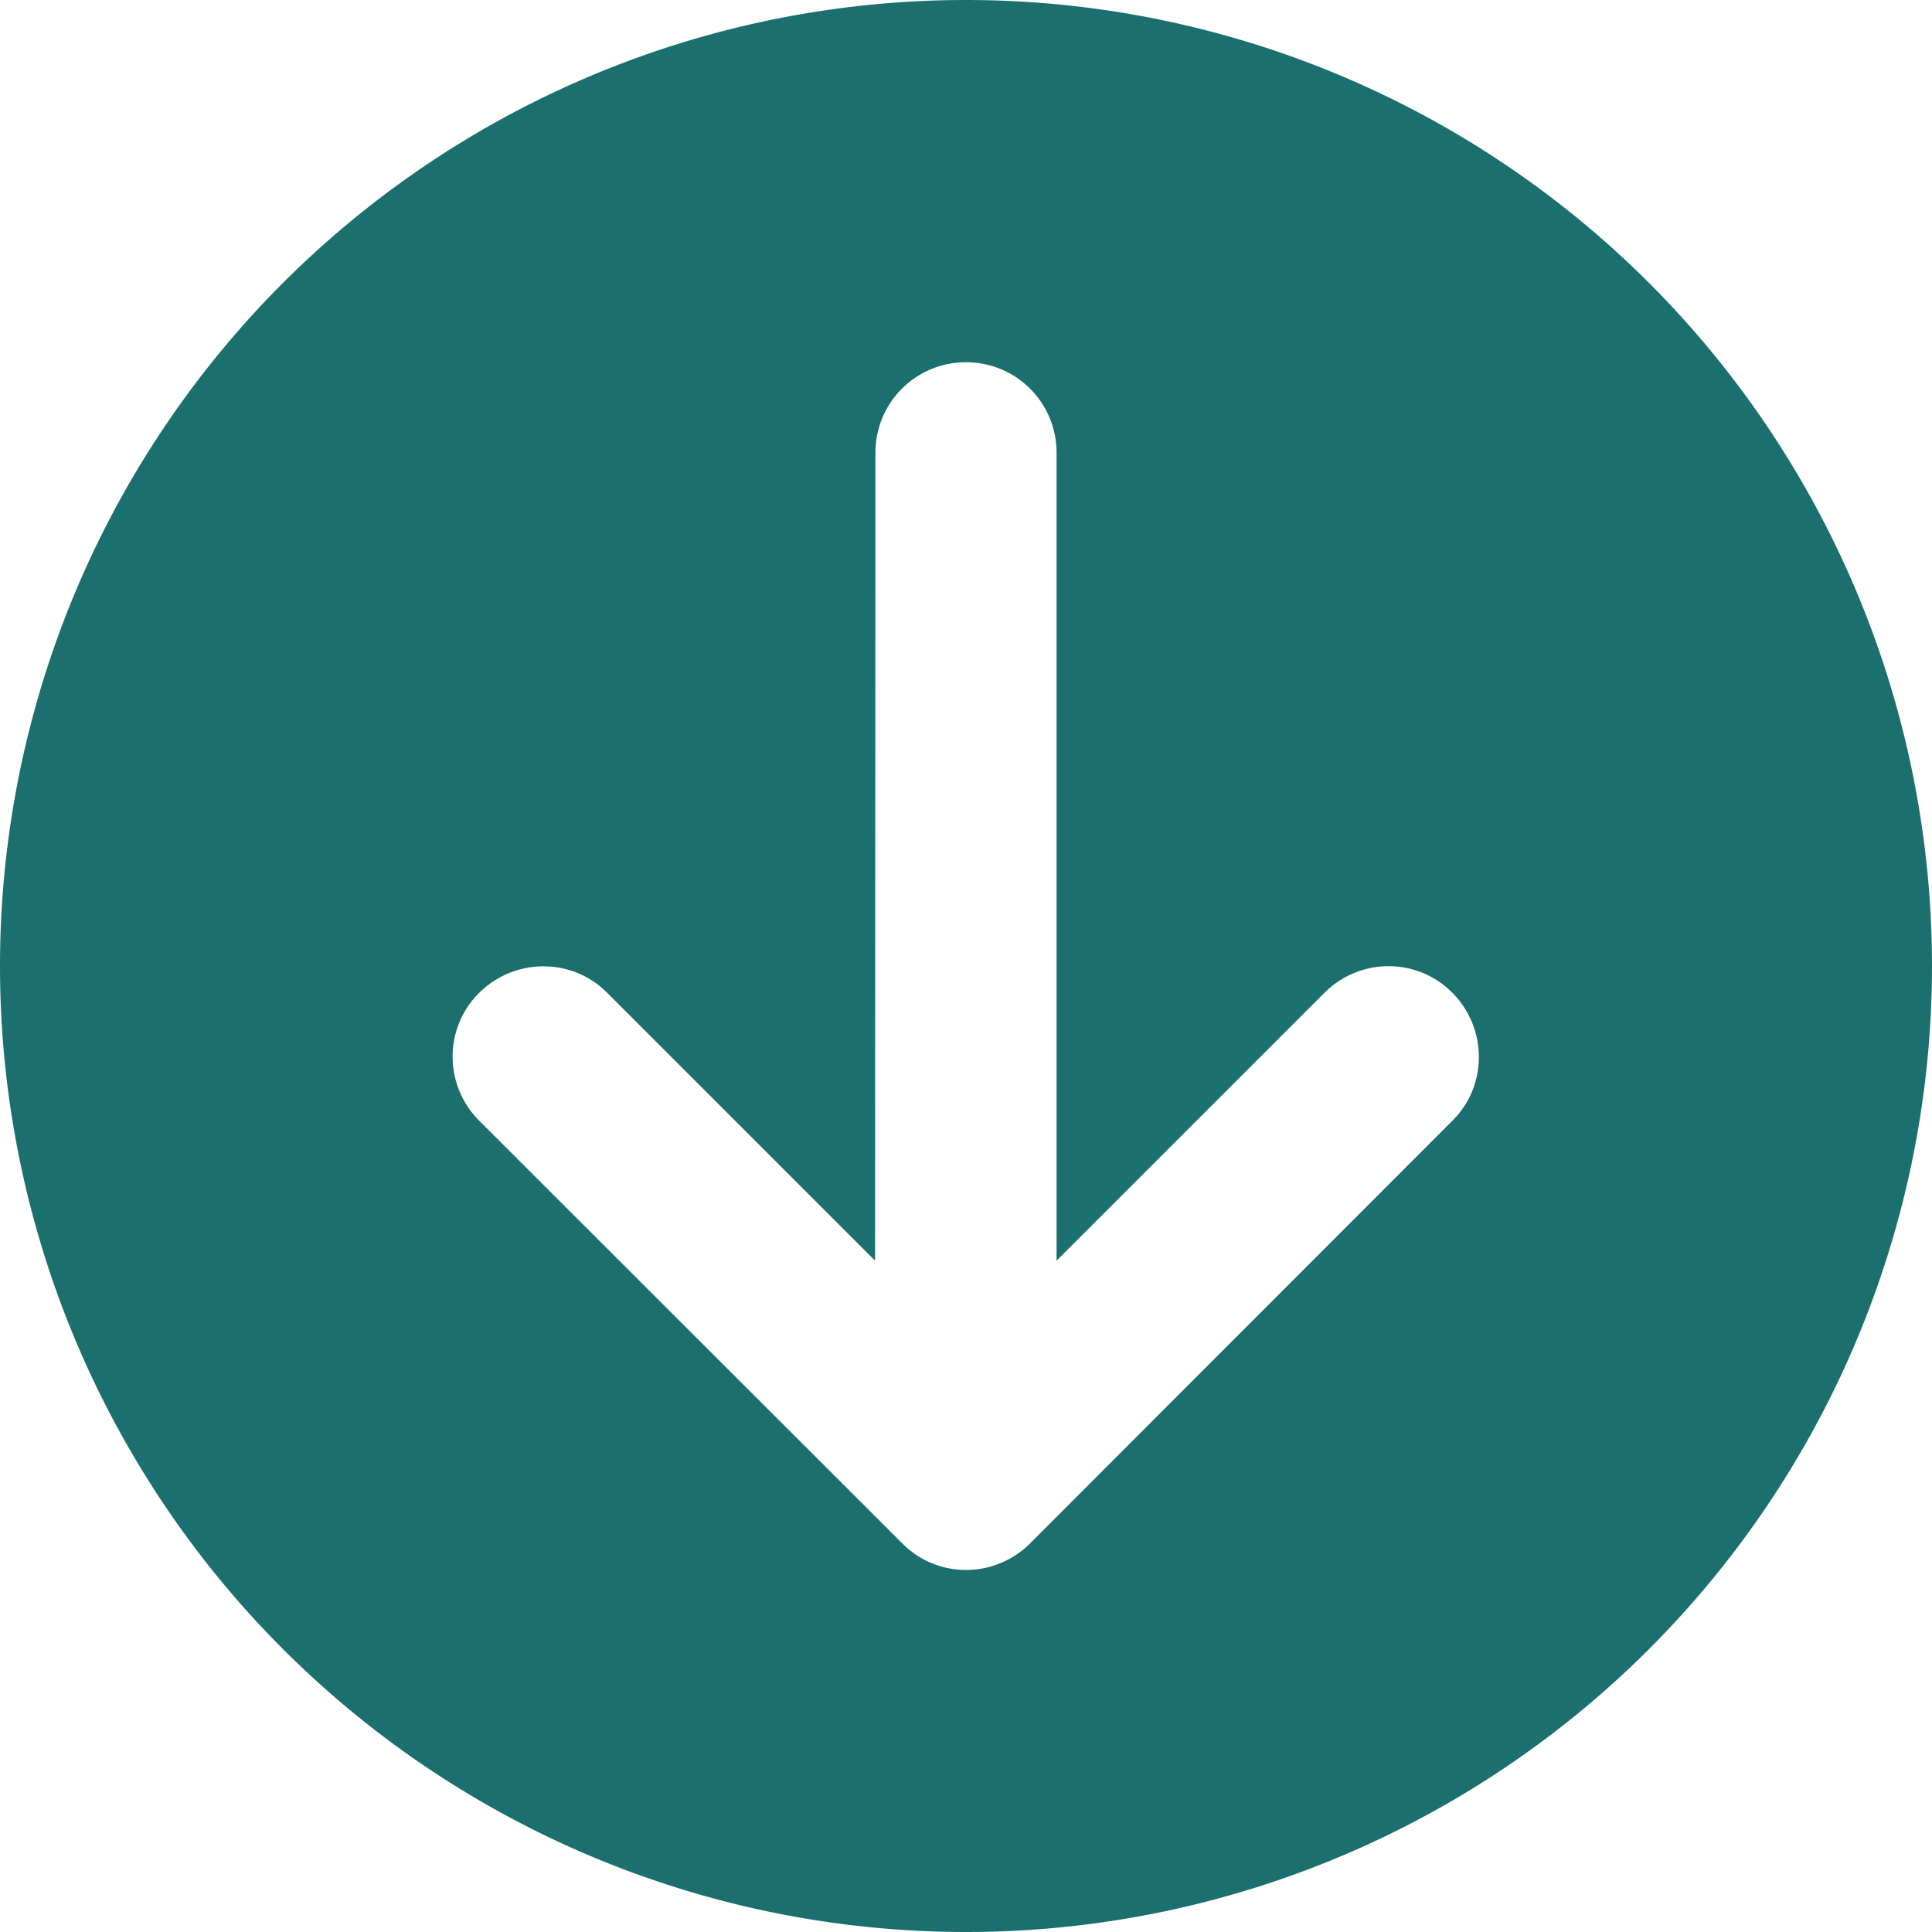 <svg xmlns="http://www.w3.org/2000/svg" viewBox="0 0 512 512"><!--!Font Awesome Free 6.7.2 by @fontawesome - https://fontawesome.com License - https://fontawesome.com/license/free Copyright 2025 Fonticons, Inc.--><path fill="#1b706f" d="M256 0a256 256 0 1 0 0 512A256 256 0 1 0 256 0zM127 297c-9.4-9.4-9.4-24.6 0-33.9s24.6-9.4 33.9 0l71 71L232 120c0-13.3 10.7-24 24-24s24 10.7 24 24l0 214.1 71-71c9.4-9.4 24.6-9.4 33.9 0s9.4 24.6 0 33.9L273 409c-9.4 9.4-24.6 9.4-33.9 0L127 297z"/></svg>